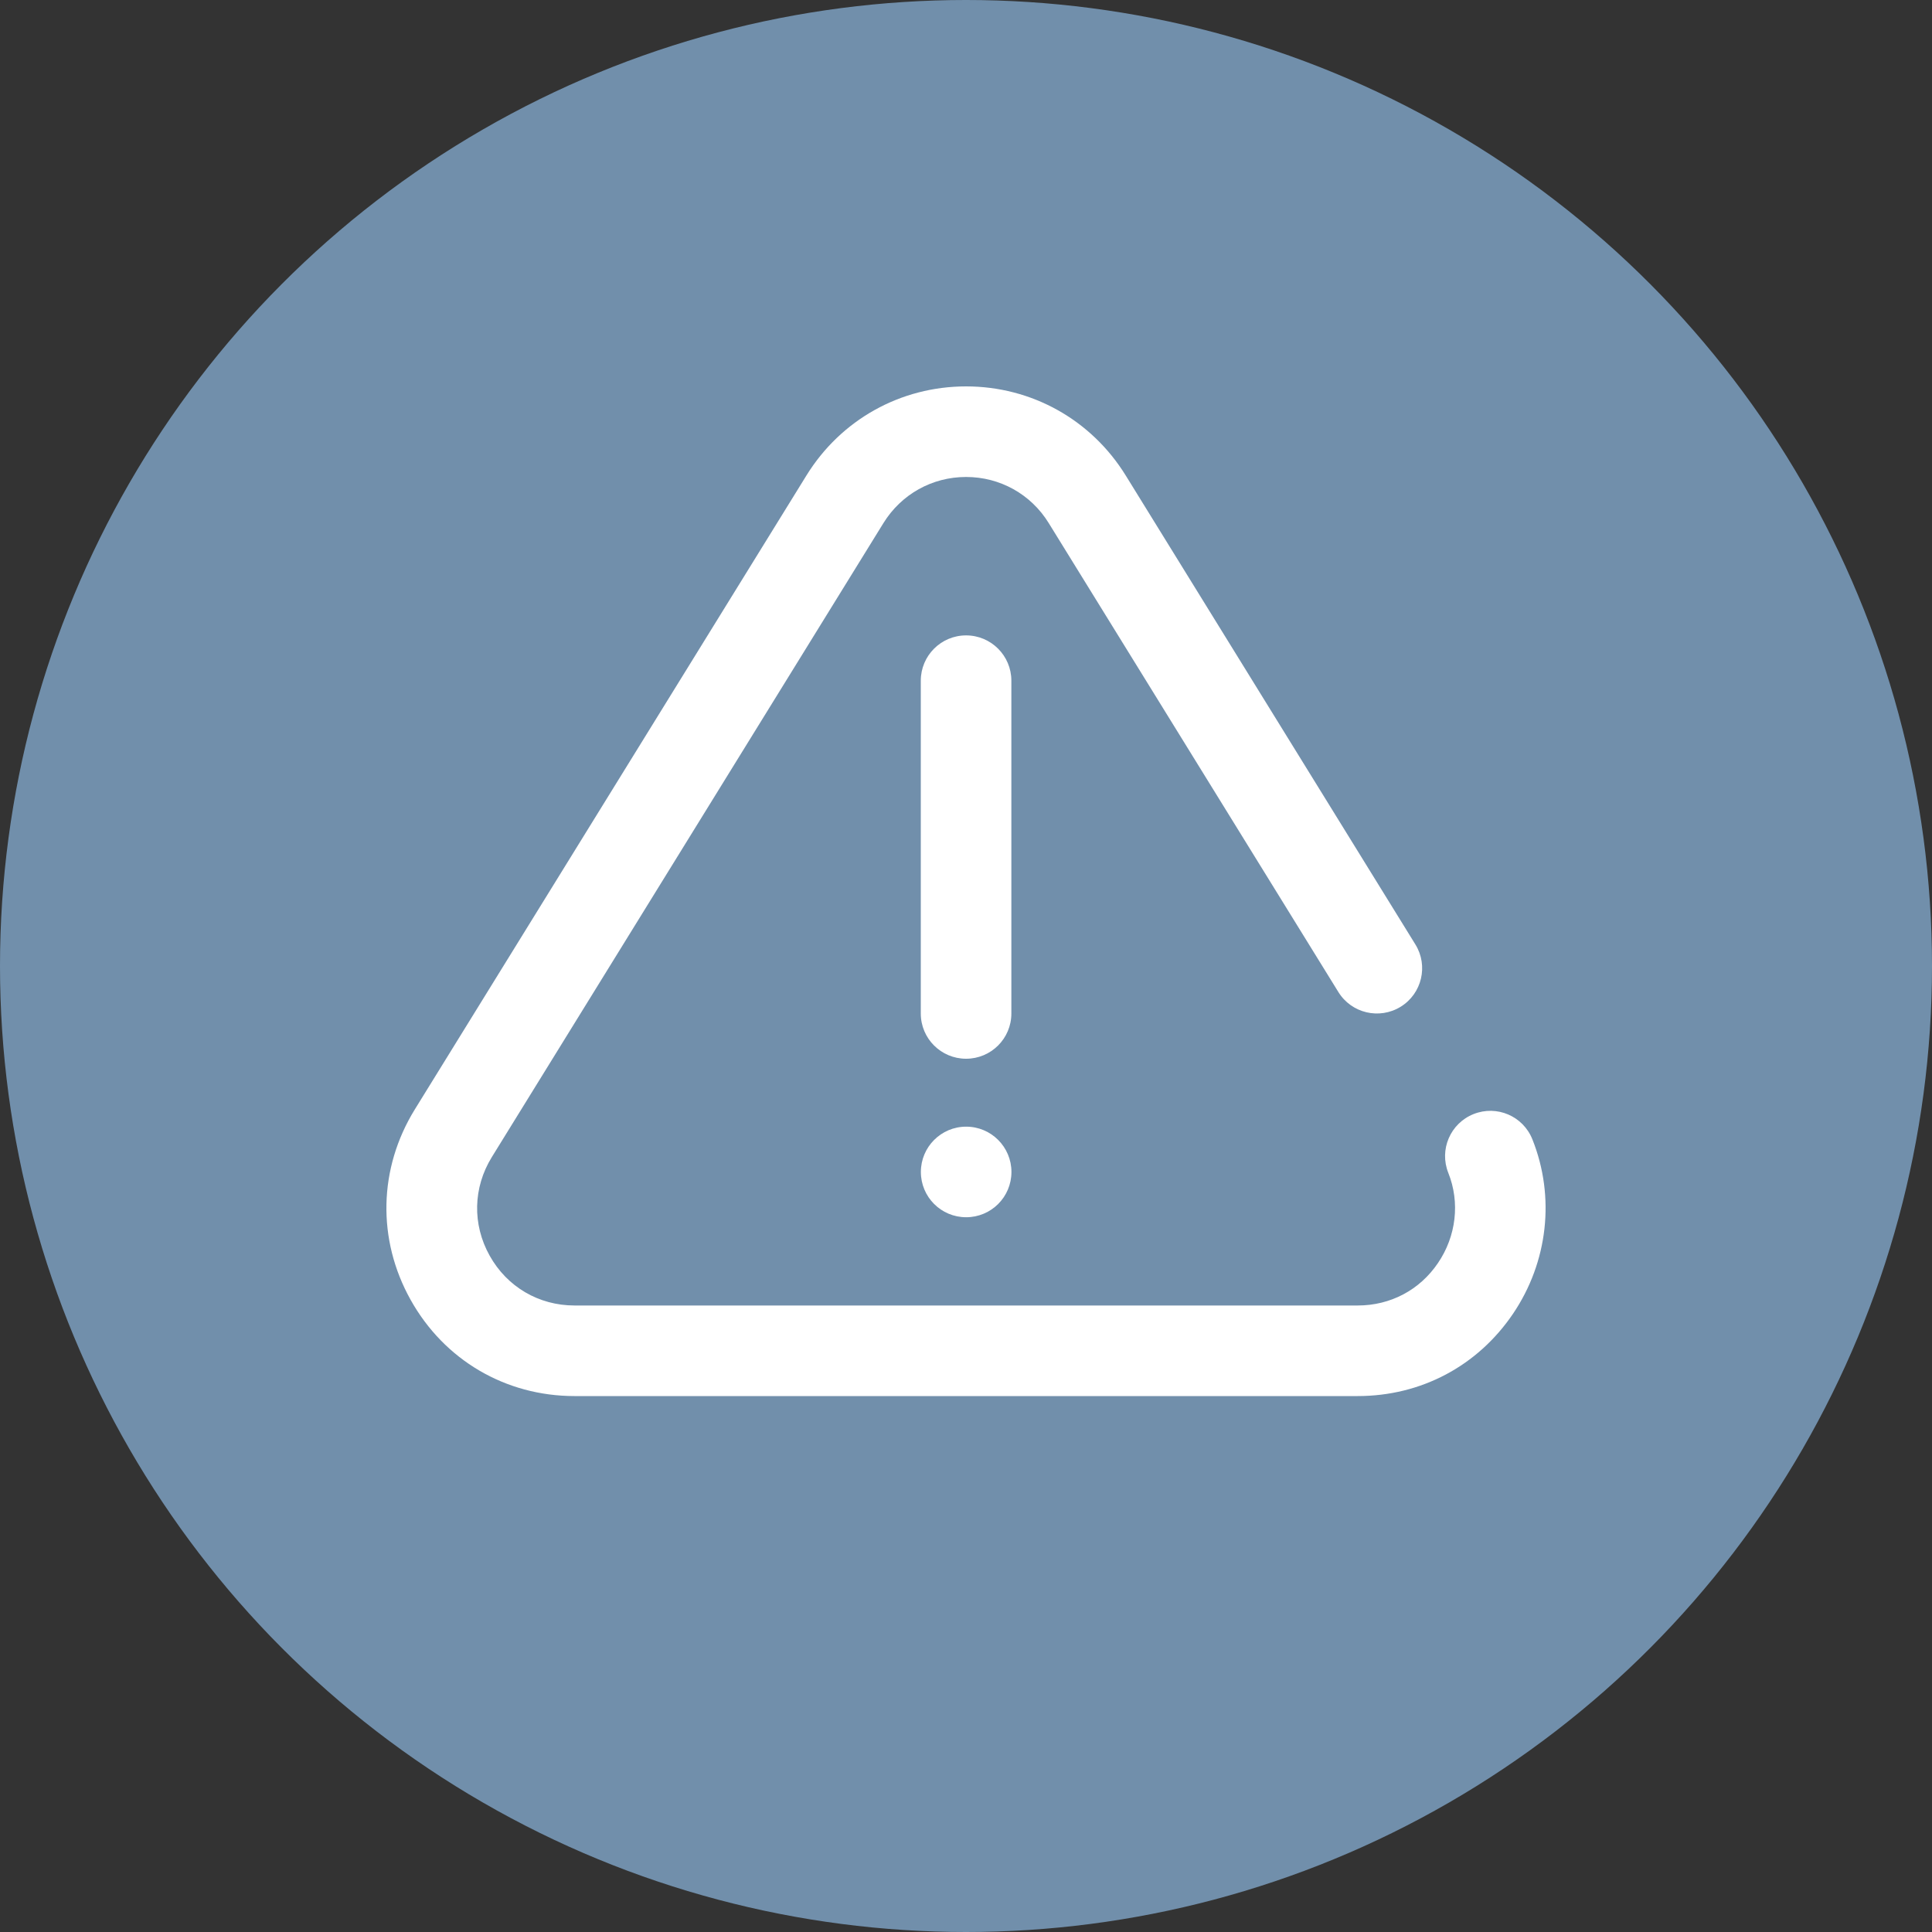 <svg width="25" height="25" viewBox="0 0 25 25" fill="none" xmlns="http://www.w3.org/2000/svg">
<rect x="0" y="0" width="25" height="25" fill="#333333" stroke="none"/>
<circle cx="12.5" cy="12.5" r="12.5" fill="#718FAB"/>
<path d="M19.829 14.743C19.709 14.442 19.369 14.296 19.068 14.416C18.767 14.536 18.621 14.877 18.741 15.177C18.894 15.559 18.844 15.996 18.607 16.344C18.371 16.693 17.992 16.893 17.569 16.893H7.434C6.972 16.893 6.561 16.652 6.336 16.248C6.11 15.844 6.121 15.367 6.364 14.973L11.432 6.768C11.663 6.395 12.062 6.172 12.501 6.172C12.94 6.172 13.34 6.395 13.57 6.768L17.318 12.836C17.488 13.112 17.849 13.197 18.125 13.027C18.4 12.857 18.485 12.496 18.315 12.221L14.567 6.153C14.121 5.431 13.349 5 12.501 5C11.653 5 10.881 5.431 10.435 6.153L5.367 14.357C4.898 15.118 4.877 16.038 5.313 16.819C5.748 17.599 6.541 18.065 7.434 18.065H17.569C18.387 18.065 19.119 17.677 19.577 17.002C20.032 16.331 20.126 15.486 19.829 14.743Z" fill="white"/>
<path d="M12.502 15.751C12.826 15.751 13.088 15.489 13.088 15.165C13.088 14.842 12.826 14.579 12.502 14.579H12.502C12.178 14.579 11.916 14.842 11.916 15.165C11.916 15.489 12.178 15.751 12.502 15.751Z" fill="white"/>
<path d="M13.087 13.115V8.808C13.087 8.485 12.825 8.222 12.501 8.222C12.177 8.222 11.915 8.485 11.915 8.808V13.115C11.915 13.438 12.177 13.7 12.501 13.7C12.825 13.7 13.087 13.438 13.087 13.115Z" fill="white"/>
</svg>
